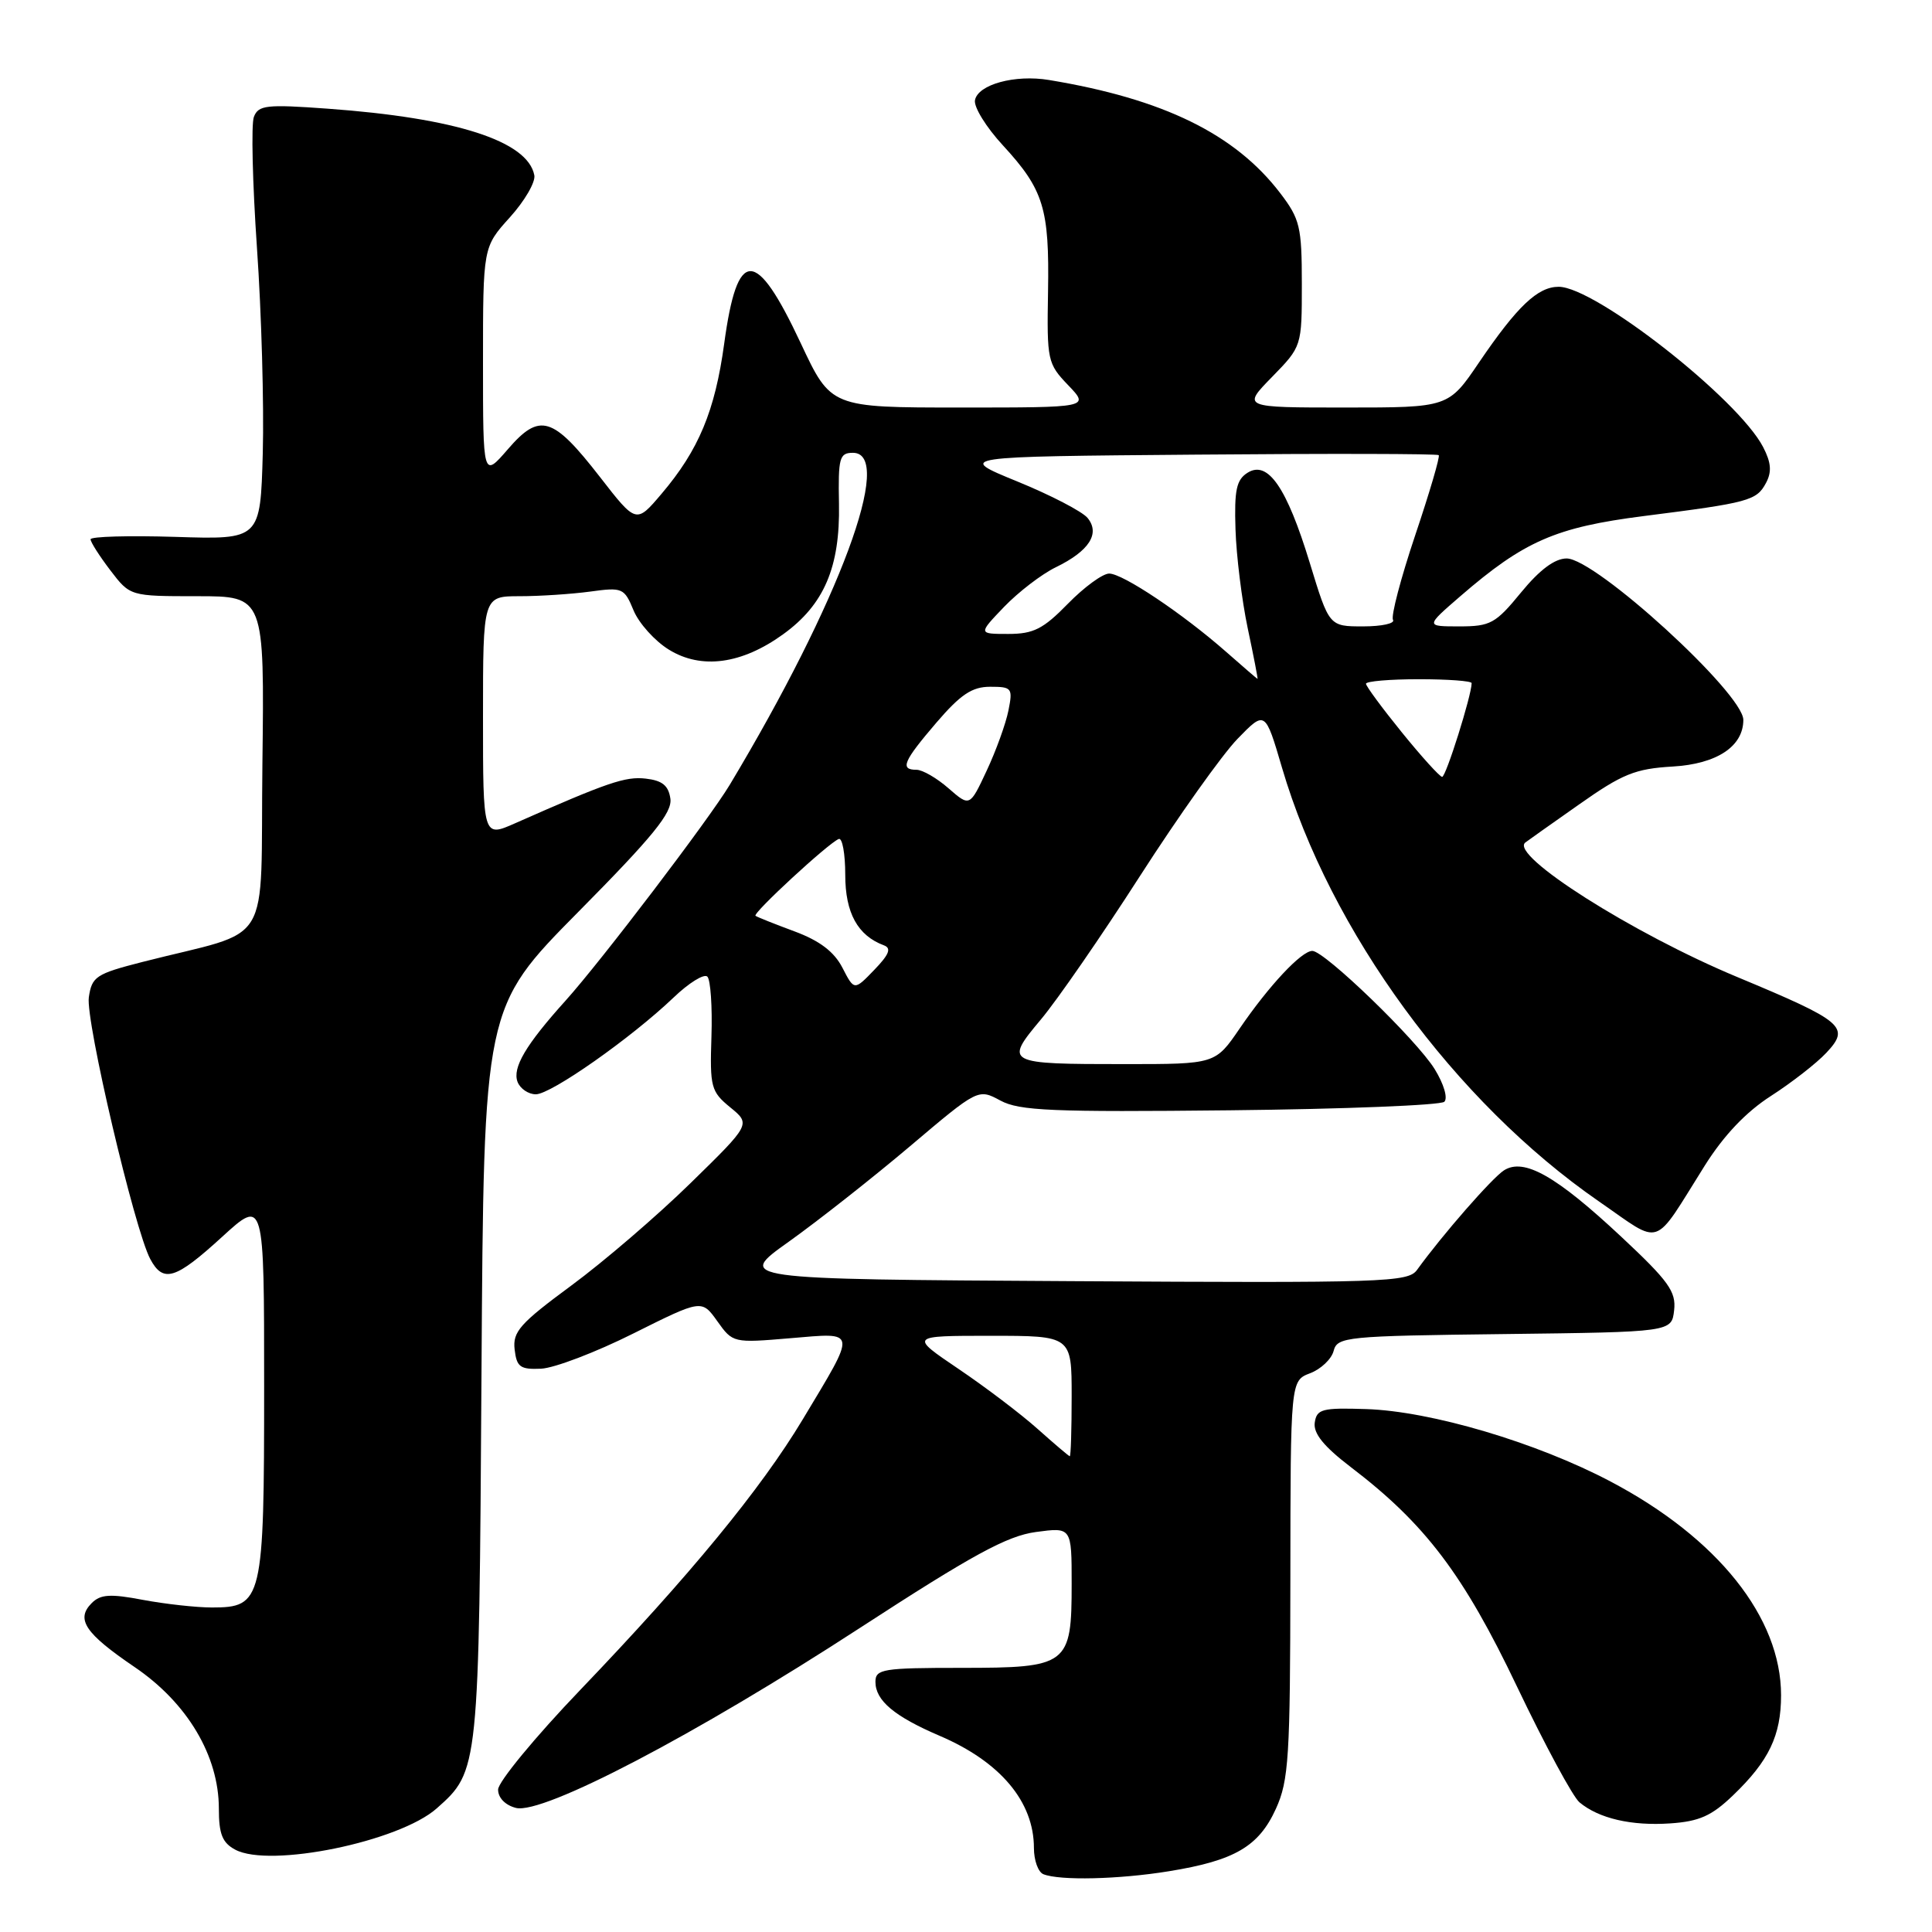 <?xml version="1.0" encoding="UTF-8" standalone="no"?>
<!DOCTYPE svg PUBLIC "-//W3C//DTD SVG 1.1//EN" "http://www.w3.org/Graphics/SVG/1.1/DTD/svg11.dtd" >
<svg xmlns="http://www.w3.org/2000/svg" xmlns:xlink="http://www.w3.org/1999/xlink" version="1.1" viewBox="0 0 256 256">
 <g >
 <path fill="currentColor"
d=" M 154.88 247.95 C 163.60 246.54 166.79 244.67 169.06 239.68 C 170.77 235.92 170.96 232.87 170.98 209.23 C 171.00 182.95 171.00 182.95 173.60 181.96 C 175.02 181.42 176.43 180.09 176.71 179.01 C 177.20 177.13 178.30 177.02 199.36 176.77 C 221.50 176.50 221.50 176.50 221.83 173.62 C 222.11 171.15 221.11 169.75 214.83 163.88 C 206.19 155.80 201.93 153.39 199.28 155.08 C 197.69 156.11 191.14 163.60 187.77 168.26 C 186.59 169.91 183.53 170.01 142.02 169.76 C 97.54 169.50 97.54 169.50 104.52 164.53 C 108.36 161.79 115.58 156.11 120.56 151.90 C 129.61 144.24 129.61 144.24 132.56 145.83 C 135.08 147.19 139.42 147.37 163.00 147.12 C 178.12 146.96 190.89 146.45 191.38 145.99 C 191.87 145.51 191.32 143.64 190.10 141.66 C 187.70 137.78 175.51 126.00 173.89 126.00 C 172.45 126.00 168.14 130.61 164.27 136.27 C 161.04 141.00 161.04 141.00 149.10 141.00 C 133.22 141.00 133.05 140.91 137.92 135.09 C 140.08 132.52 146.00 123.95 151.07 116.05 C 156.15 108.15 161.95 99.99 163.97 97.91 C 167.64 94.13 167.64 94.13 169.88 101.75 C 176.24 123.37 192.77 145.99 211.86 159.19 C 220.39 165.08 218.89 165.58 225.89 154.45 C 228.41 150.44 231.37 147.33 234.66 145.22 C 237.38 143.47 240.69 140.90 242.00 139.50 C 245.20 136.09 244.33 135.35 230.17 129.45 C 216.34 123.69 199.99 113.31 202.11 111.64 C 202.32 111.47 205.51 109.21 209.20 106.62 C 214.98 102.54 216.67 101.86 221.64 101.57 C 227.48 101.23 231.00 98.91 231.00 95.39 C 231.00 91.88 211.43 74.00 207.59 74.00 C 206.02 74.00 204.02 75.49 201.55 78.50 C 198.18 82.62 197.49 83.00 193.37 83.00 C 188.88 83.00 188.88 83.00 193.48 79.02 C 201.94 71.70 206.12 69.87 217.81 68.38 C 231.76 66.61 232.75 66.34 234.00 64.00 C 234.79 62.53 234.69 61.30 233.63 59.25 C 230.33 52.86 211.37 38.00 206.53 38.00 C 203.76 38.00 201.04 40.58 195.99 48.01 C 191.93 54.00 191.93 54.00 178.26 54.00 C 164.59 54.00 164.59 54.00 168.55 49.95 C 172.50 45.90 172.50 45.90 172.50 37.62 C 172.50 30.06 172.25 29.02 169.65 25.61 C 163.66 17.76 154.17 13.11 139.00 10.60 C 134.49 9.85 129.59 11.19 129.19 13.27 C 129.01 14.17 130.68 16.87 132.89 19.26 C 138.29 25.13 139.06 27.61 138.87 38.65 C 138.71 47.75 138.80 48.19 141.54 51.04 C 144.37 54.00 144.37 54.00 127.24 54.00 C 110.10 54.00 110.10 54.00 106.11 45.49 C 100.13 32.73 97.70 32.74 95.96 45.53 C 94.74 54.46 92.58 59.64 87.65 65.44 C 84.30 69.39 84.30 69.39 79.51 63.22 C 73.24 55.15 71.52 54.63 67.29 59.53 C 64.00 63.33 64.00 63.33 64.00 48.04 C 64.00 32.74 64.00 32.74 67.56 28.80 C 69.52 26.63 70.98 24.12 70.80 23.22 C 69.93 18.69 60.43 15.63 43.41 14.40 C 35.30 13.81 34.24 13.93 33.64 15.49 C 33.27 16.45 33.46 24.28 34.05 32.87 C 34.65 41.47 34.99 53.67 34.82 60.00 C 34.50 71.50 34.50 71.50 23.25 71.14 C 17.06 70.95 12.00 71.09 12.00 71.46 C 12.00 71.83 13.18 73.68 14.62 75.57 C 17.24 79.00 17.24 79.00 26.14 79.00 C 35.04 79.00 35.04 79.00 34.77 101.22 C 34.47 126.25 36.45 122.97 18.85 127.47 C 12.72 129.04 12.17 129.40 11.77 132.15 C 11.32 135.21 17.83 162.94 19.91 166.83 C 21.63 170.04 23.25 169.54 29.42 163.90 C 35.00 158.80 35.00 158.80 35.00 183.68 C 35.00 212.10 34.79 213.00 28.08 213.00 C 25.99 213.00 21.87 212.54 18.93 211.99 C 14.63 211.17 13.32 211.25 12.16 212.41 C 10.01 214.56 11.26 216.42 17.83 220.89 C 24.82 225.63 29.00 232.65 29.00 239.66 C 29.00 243.02 29.46 244.18 31.17 245.09 C 35.76 247.55 52.91 244.03 57.88 239.61 C 63.47 234.65 63.47 234.56 63.80 182.00 C 64.10 133.50 64.10 133.50 76.63 120.83 C 86.54 110.82 89.09 107.68 88.83 105.83 C 88.58 104.09 87.76 103.42 85.56 103.17 C 82.87 102.86 80.52 103.66 68.25 109.09 C 64.00 110.97 64.00 110.97 64.00 94.99 C 64.00 79.00 64.00 79.00 68.86 79.00 C 71.53 79.00 75.73 78.72 78.19 78.39 C 82.48 77.80 82.72 77.90 83.95 80.88 C 84.66 82.59 86.76 84.93 88.63 86.08 C 92.93 88.74 98.30 88.01 103.79 84.03 C 109.20 80.12 111.32 75.15 111.17 66.79 C 111.05 60.65 111.23 60.00 113.02 60.00 C 118.57 60.00 111.26 79.72 96.69 104.00 C 93.97 108.53 79.68 127.32 74.94 132.59 C 69.65 138.46 67.87 141.49 68.58 143.36 C 68.93 144.26 70.02 145.00 71.00 145.00 C 73.02 145.00 83.62 137.55 89.23 132.20 C 91.28 130.23 93.31 128.98 93.73 129.41 C 94.15 129.83 94.40 133.40 94.27 137.34 C 94.05 144.05 94.21 144.64 96.76 146.73 C 99.49 148.96 99.49 148.96 91.49 156.78 C 87.10 161.08 79.98 167.19 75.69 170.35 C 68.91 175.35 67.92 176.46 68.19 178.80 C 68.46 181.14 68.93 181.48 71.69 181.36 C 73.45 181.28 78.96 179.18 83.93 176.69 C 92.98 172.17 92.98 172.17 95.05 175.07 C 97.10 177.95 97.16 177.96 104.72 177.32 C 113.67 176.57 113.59 176.05 106.36 188.09 C 100.80 197.34 91.39 208.78 76.91 223.90 C 70.91 230.16 66.00 236.12 66.00 237.13 C 66.00 238.22 66.95 239.20 68.37 239.56 C 71.95 240.45 92.13 229.90 113.91 215.73 C 128.85 206.02 133.43 203.52 137.25 203.00 C 142.00 202.36 142.00 202.36 142.00 209.85 C 142.00 220.65 141.54 221.00 127.35 221.00 C 116.98 221.00 116.00 221.16 116.00 222.85 C 116.00 225.33 118.50 227.43 124.50 230.00 C 132.55 233.44 137.00 238.73 137.00 244.87 C 137.00 246.50 137.56 248.06 138.25 248.34 C 140.41 249.21 148.25 249.03 154.88 247.95 Z  M 229.64 237.89 C 234.39 233.33 236.00 229.97 236.00 224.63 C 236.00 214.32 227.61 203.80 213.43 196.32 C 203.60 191.13 189.59 186.98 181.00 186.71 C 175.17 186.52 174.47 186.71 174.21 188.51 C 174.01 189.94 175.41 191.66 178.95 194.37 C 188.85 201.91 193.92 208.61 201.02 223.50 C 204.70 231.21 208.42 238.10 209.29 238.82 C 211.86 240.96 216.17 241.96 221.31 241.61 C 225.17 241.35 226.81 240.61 229.64 237.89 Z  M 137.50 189.35 C 135.30 187.38 130.58 183.80 127.01 181.39 C 120.52 177.00 120.52 177.00 131.26 177.00 C 142.00 177.00 142.00 177.00 142.00 185.00 C 142.00 189.40 141.89 192.98 141.75 192.96 C 141.61 192.94 139.70 191.31 137.50 189.35 Z  M 111.62 128.22 C 110.52 126.10 108.61 124.65 105.27 123.41 C 102.65 122.44 100.32 121.51 100.11 121.35 C 99.68 121.02 109.78 111.70 111.14 111.17 C 111.61 110.98 112.00 113.12 112.00 115.92 C 112.00 120.97 113.65 123.97 117.12 125.26 C 118.15 125.64 117.82 126.47 115.84 128.52 C 113.19 131.27 113.19 131.27 111.62 128.22 Z  M 125.69 104.46 C 124.15 103.11 122.24 102.00 121.44 102.00 C 119.21 102.00 119.68 100.89 124.08 95.75 C 127.29 92.01 128.81 91.00 131.20 91.00 C 134.09 91.00 134.22 91.17 133.62 94.16 C 133.27 95.90 131.98 99.48 130.74 102.12 C 128.50 106.91 128.50 106.91 125.69 104.46 Z  M 185.75 97.04 C 183.14 93.82 181.00 90.92 181.00 90.60 C 181.00 90.27 184.15 90.00 188.00 90.00 C 191.85 90.00 195.00 90.23 195.00 90.52 C 195.00 92.12 191.58 102.99 191.09 102.94 C 190.76 102.91 188.36 100.26 185.75 97.04 Z  M 162.50 86.40 C 156.73 81.32 148.78 76.00 146.97 76.00 C 146.11 76.00 143.65 77.80 141.50 80.00 C 138.23 83.35 136.94 84.00 133.60 84.00 C 129.61 84.00 129.61 84.00 133.05 80.41 C 134.95 78.44 138.03 76.07 139.91 75.16 C 144.33 73.01 145.81 70.69 144.10 68.62 C 143.39 67.77 139.20 65.59 134.78 63.79 C 126.74 60.50 126.74 60.50 158.52 60.24 C 176.00 60.09 190.46 60.12 190.64 60.31 C 190.83 60.50 189.42 65.29 187.51 70.96 C 185.61 76.62 184.29 81.65 184.58 82.13 C 184.88 82.61 183.09 83.00 180.62 83.00 C 176.12 83.00 176.12 83.00 173.56 74.61 C 170.50 64.58 168.00 60.95 165.31 62.64 C 163.83 63.57 163.54 64.93 163.71 70.14 C 163.82 73.64 164.55 79.54 165.33 83.25 C 166.12 86.96 166.70 89.98 166.63 89.96 C 166.56 89.94 164.70 88.34 162.50 86.40 Z "/>
</g>
</svg>